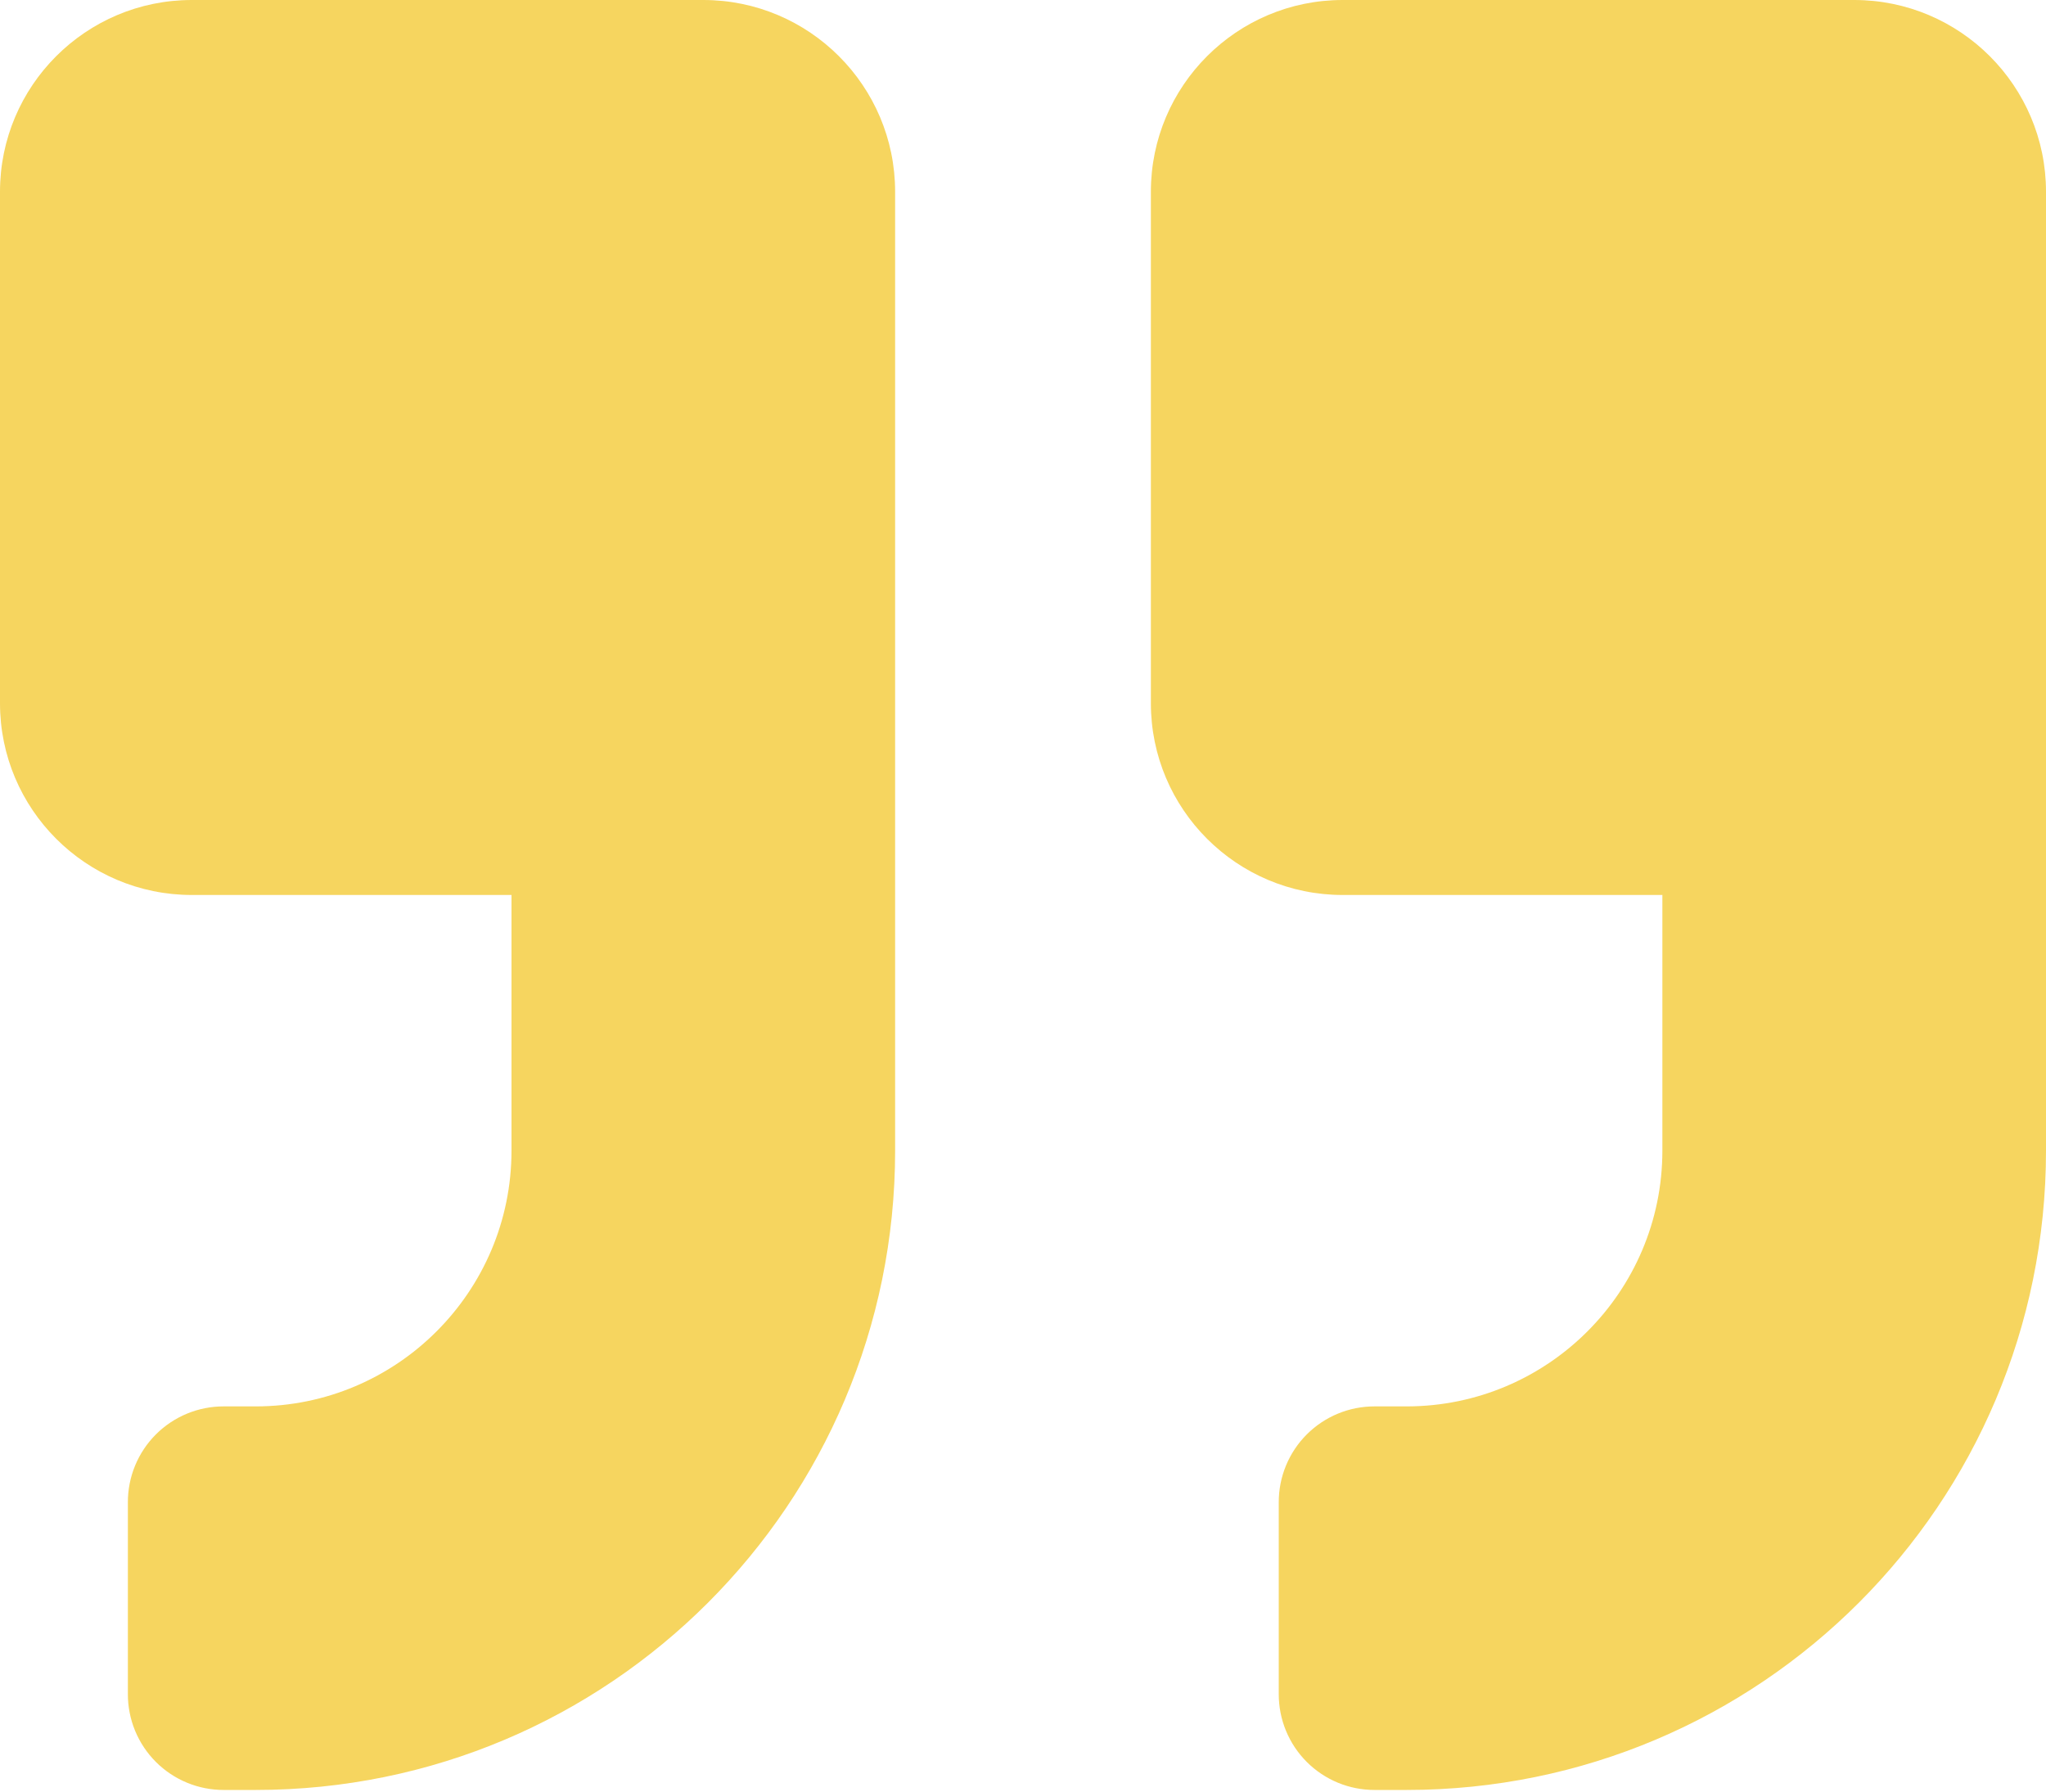 <svg width="500" height="438" viewBox="0 0 500 438" fill="none" xmlns="http://www.w3.org/2000/svg">
<path d="M328.125 218.75H406.25V281.25C406.25 315.723 378.223 343.75 343.75 343.75H335.938C332.858 343.743 329.807 344.344 326.96 345.519C324.113 346.694 321.526 348.42 319.348 350.598C317.17 352.776 315.444 355.363 314.269 358.21C313.094 361.057 312.493 364.108 312.5 367.188V414.063C312.493 417.143 313.094 420.194 314.269 423.041C315.444 425.888 317.17 428.475 319.348 430.653C321.526 432.831 324.113 434.557 326.96 435.732C329.807 436.907 332.858 437.508 335.938 437.501H343.75C430.078 437.501 500 367.579 500 281.251V46.875C500 20.996 479.004 0 453.125 0H328.125C302.246 0 281.25 20.996 281.25 46.875V171.875C281.25 197.754 302.246 218.75 328.125 218.75ZM46.875 218.75H125V281.25C125 315.723 96.973 343.75 62.5 343.75H54.688C51.608 343.743 48.557 344.344 45.71 345.519C42.863 346.694 40.276 348.42 38.098 350.598C35.92 352.776 34.194 355.363 33.019 358.21C31.844 361.057 31.243 364.108 31.25 367.188V414.063C31.243 417.143 31.844 420.194 33.019 423.041C34.194 425.888 35.92 428.475 38.098 430.653C40.276 432.831 42.863 434.557 45.71 435.732C48.557 436.907 51.608 437.508 54.688 437.501H62.5C148.828 437.501 218.75 367.579 218.75 281.251V46.875C218.75 20.996 197.754 0 171.875 0H46.875C20.996 0 0 20.996 0 46.875V171.875C0 197.754 20.996 218.75 46.875 218.75Z" fill="#F6D55F"/>
</svg>
